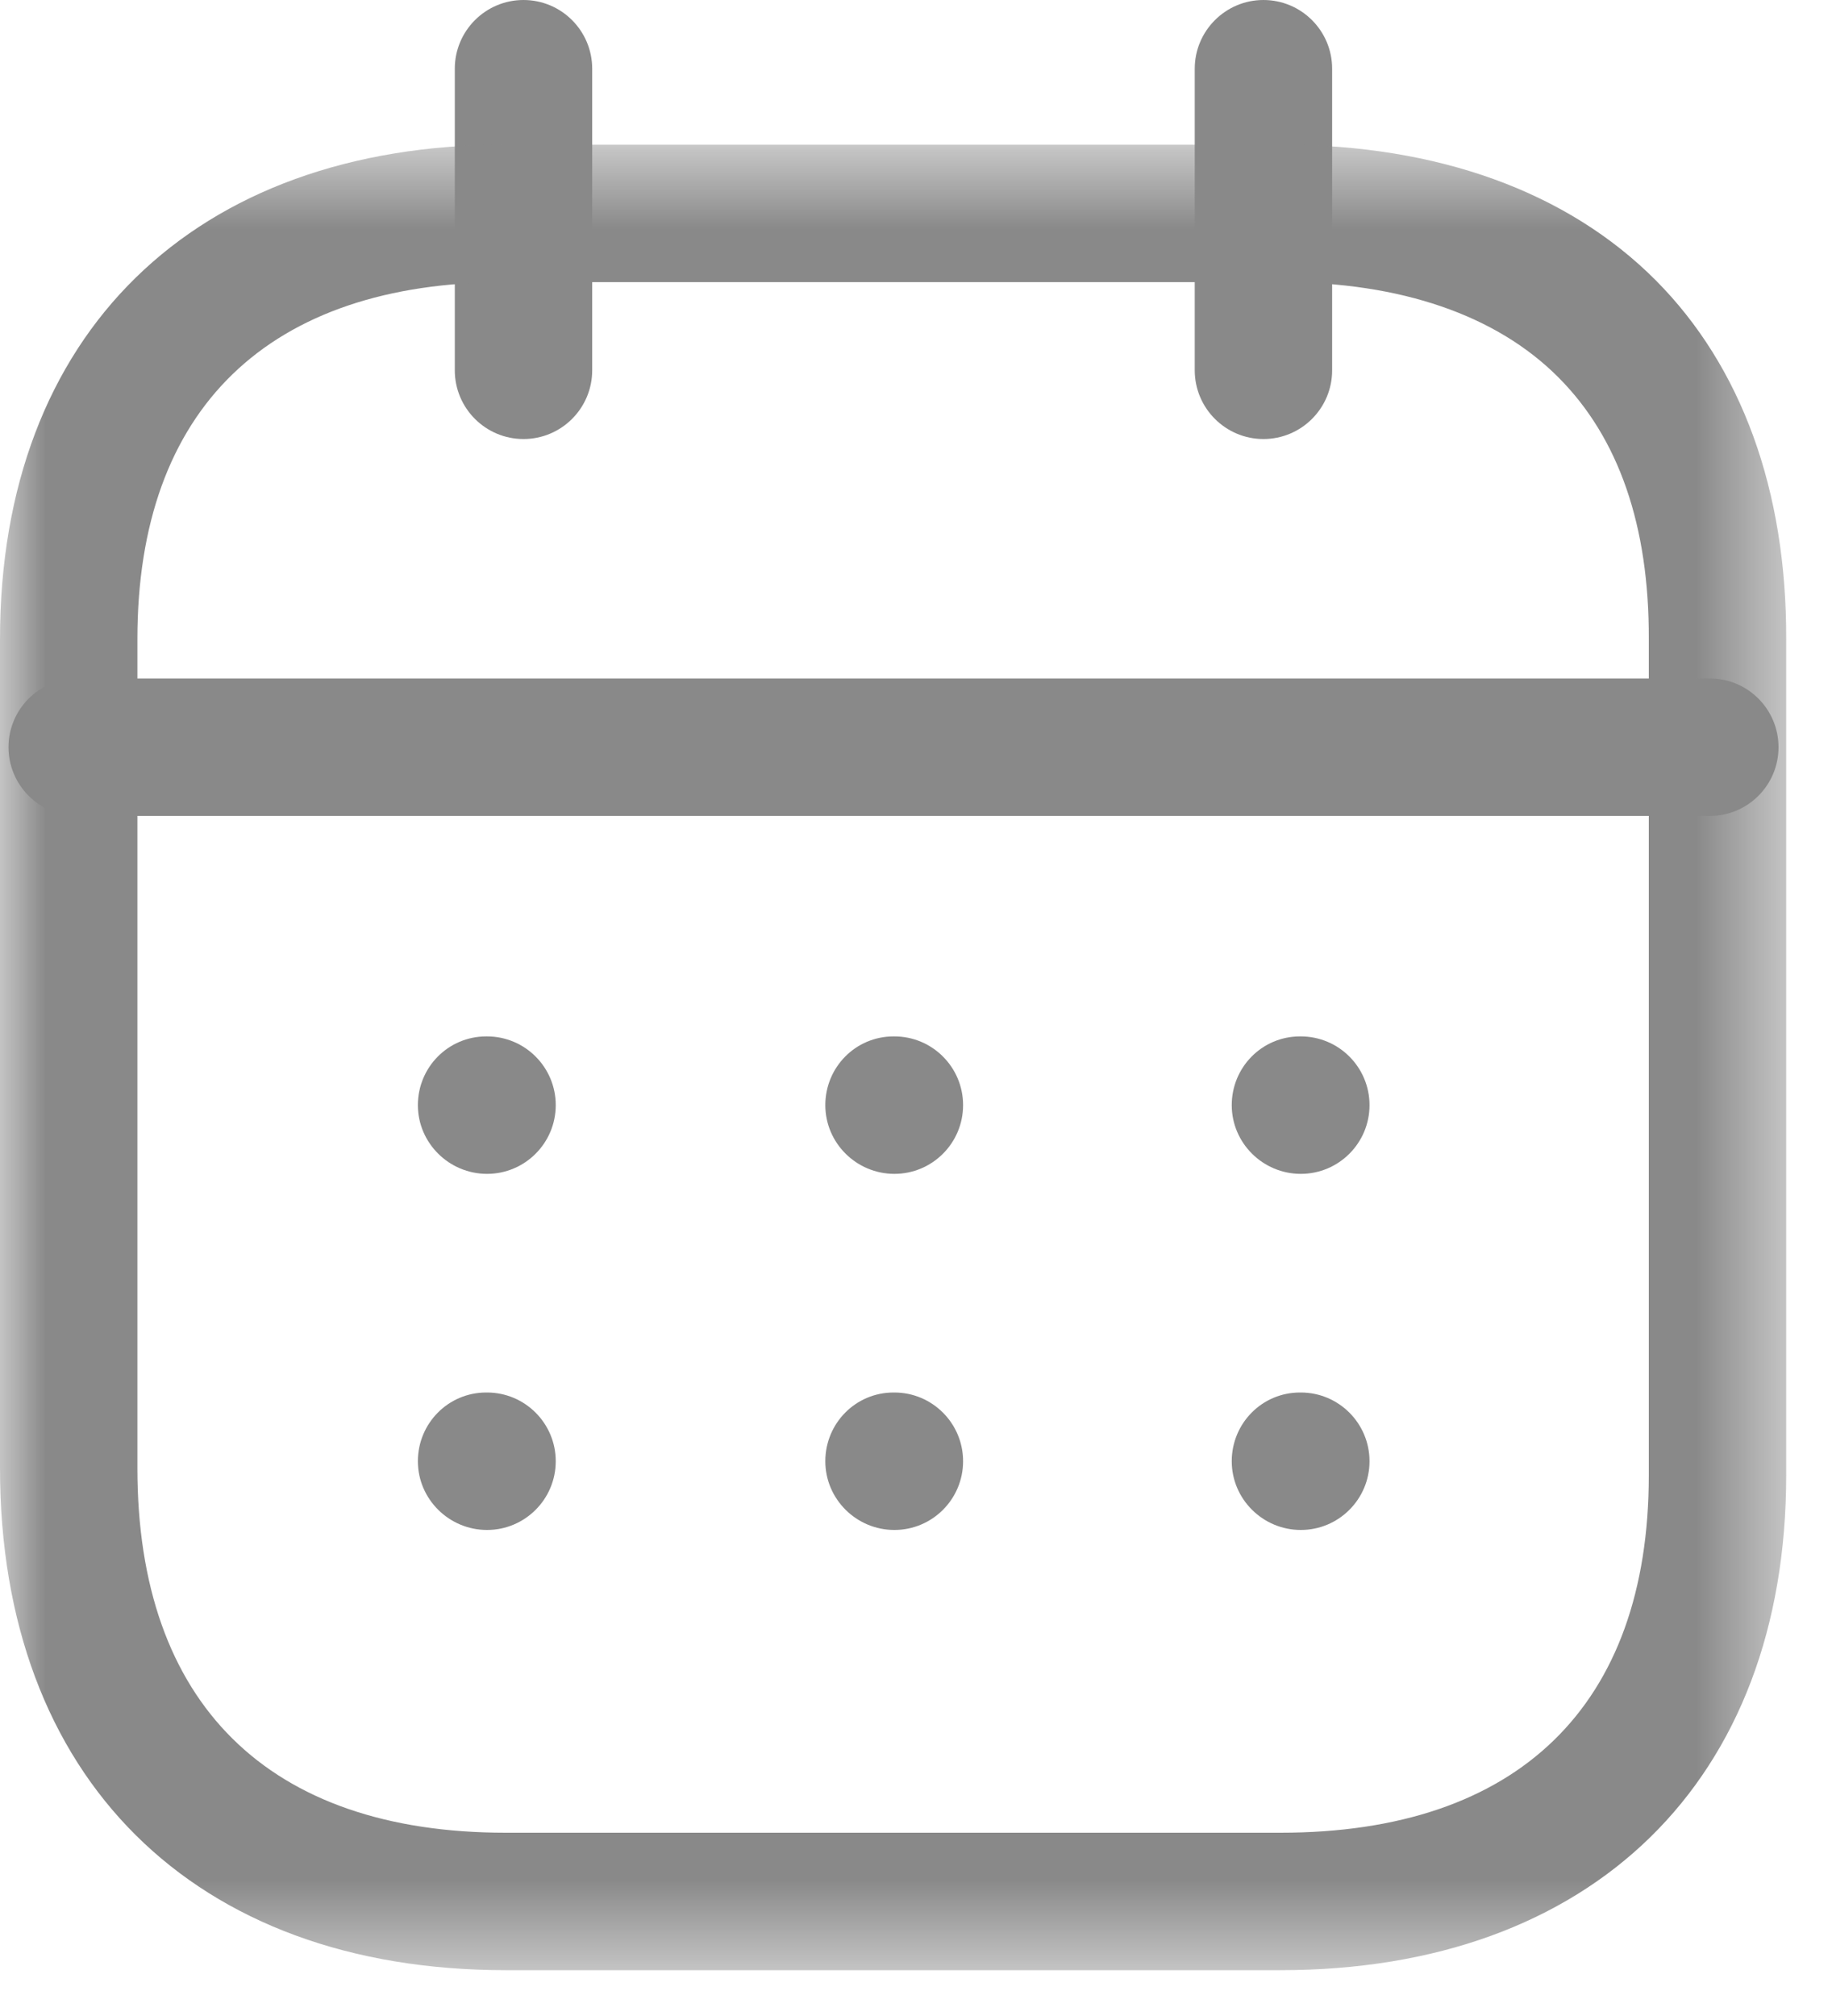 <svg width="20" height="22" viewBox="0 0 20 22" fill="none" xmlns="http://www.w3.org/2000/svg">
<g id="Calendar">
<path id="Fill 1" fill-rule="evenodd" clip-rule="evenodd" d="M18.666 8.904H0.843C0.429 8.904 0.093 8.568 0.093 8.154C0.093 7.74 0.429 7.404 0.843 7.404H18.666C19.081 7.404 19.416 7.74 19.416 8.154C19.416 8.568 19.081 8.904 18.666 8.904Z" fill="#898989"/>
<path id="Fill 3" fill-rule="evenodd" clip-rule="evenodd" d="M14.201 12.81C13.787 12.81 13.447 12.474 13.447 12.06C13.447 11.646 13.778 11.31 14.192 11.31H14.201C14.615 11.31 14.951 11.646 14.951 12.06C14.951 12.474 14.615 12.81 14.201 12.81Z" fill="#898989"/>
<path id="Fill 5" fill-rule="evenodd" clip-rule="evenodd" d="M9.764 12.81C9.35 12.81 9.01 12.474 9.01 12.06C9.01 11.646 9.341 11.31 9.755 11.31H9.764C10.178 11.31 10.514 11.646 10.514 12.06C10.514 12.474 10.178 12.81 9.764 12.81Z" fill="#898989"/>
<path id="Fill 7" fill-rule="evenodd" clip-rule="evenodd" d="M5.317 12.81C4.903 12.81 4.562 12.474 4.562 12.06C4.562 11.646 4.894 11.31 5.308 11.31H5.317C5.731 11.31 6.067 11.646 6.067 12.06C6.067 12.474 5.731 12.81 5.317 12.81Z" fill="#898989"/>
<path id="Fill 9" fill-rule="evenodd" clip-rule="evenodd" d="M14.201 16.696C13.787 16.696 13.447 16.36 13.447 15.946C13.447 15.532 13.778 15.196 14.192 15.196H14.201C14.615 15.196 14.951 15.532 14.951 15.946C14.951 16.36 14.615 16.696 14.201 16.696Z" fill="#898989"/>
<path id="Fill 11" fill-rule="evenodd" clip-rule="evenodd" d="M9.764 16.696C9.35 16.696 9.01 16.36 9.01 15.946C9.01 15.532 9.341 15.196 9.755 15.196H9.764C10.178 15.196 10.514 15.532 10.514 15.946C10.514 16.36 10.178 16.696 9.764 16.696Z" fill="#898989"/>
<path id="Fill 13" fill-rule="evenodd" clip-rule="evenodd" d="M5.317 16.696C4.903 16.696 4.562 16.36 4.562 15.946C4.562 15.532 4.894 15.196 5.308 15.196H5.317C5.731 15.196 6.067 15.532 6.067 15.946C6.067 16.36 5.731 16.696 5.317 16.696Z" fill="#898989"/>
<path id="Fill 15" fill-rule="evenodd" clip-rule="evenodd" d="M13.793 4.791C13.38 4.791 13.043 4.455 13.043 4.041V0.75C13.043 0.336 13.38 0 13.793 0C14.207 0 14.543 0.336 14.543 0.75V4.041C14.543 4.455 14.207 4.791 13.793 4.791Z" fill="#898989"/>
<path id="Fill 17" fill-rule="evenodd" clip-rule="evenodd" d="M5.715 4.791C5.301 4.791 4.965 4.455 4.965 4.041V0.75C4.965 0.336 5.301 0 5.715 0C6.129 0 6.465 0.336 6.465 0.75V4.041C6.465 4.455 6.129 4.791 5.715 4.791Z" fill="#898989"/>
<g id="Group 21">
<mask id="mask0_2549_77" style="mask-type:luminance" maskUnits="userSpaceOnUse" x="0" y="1" width="20" height="21">
<path id="Clip 20" fill-rule="evenodd" clip-rule="evenodd" d="M0 1.579H19.5V21.5H0V1.579Z" fill="white"/>
</mask>
<g mask="url(#mask0_2549_77)">
<path id="Fill 19" fill-rule="evenodd" clip-rule="evenodd" d="M5.521 3.079C2.928 3.079 1.5 4.462 1.5 6.973V16.022C1.5 18.588 2.928 20 5.521 20H13.979C16.572 20 18 18.614 18 16.098V6.973C18.004 5.738 17.672 4.778 17.013 4.118C16.335 3.438 15.29 3.079 13.988 3.079H5.521ZM13.979 21.5H5.521C2.116 21.5 0 19.401 0 16.022V6.973C0 3.645 2.116 1.579 5.521 1.579H13.988C15.697 1.579 17.11 2.091 18.075 3.058C19.012 3.999 19.505 5.352 19.5 6.975V16.098C19.5 19.43 17.384 21.5 13.979 21.5Z" fill="#898989"/>
</g>
</g>
</g>
</svg>
